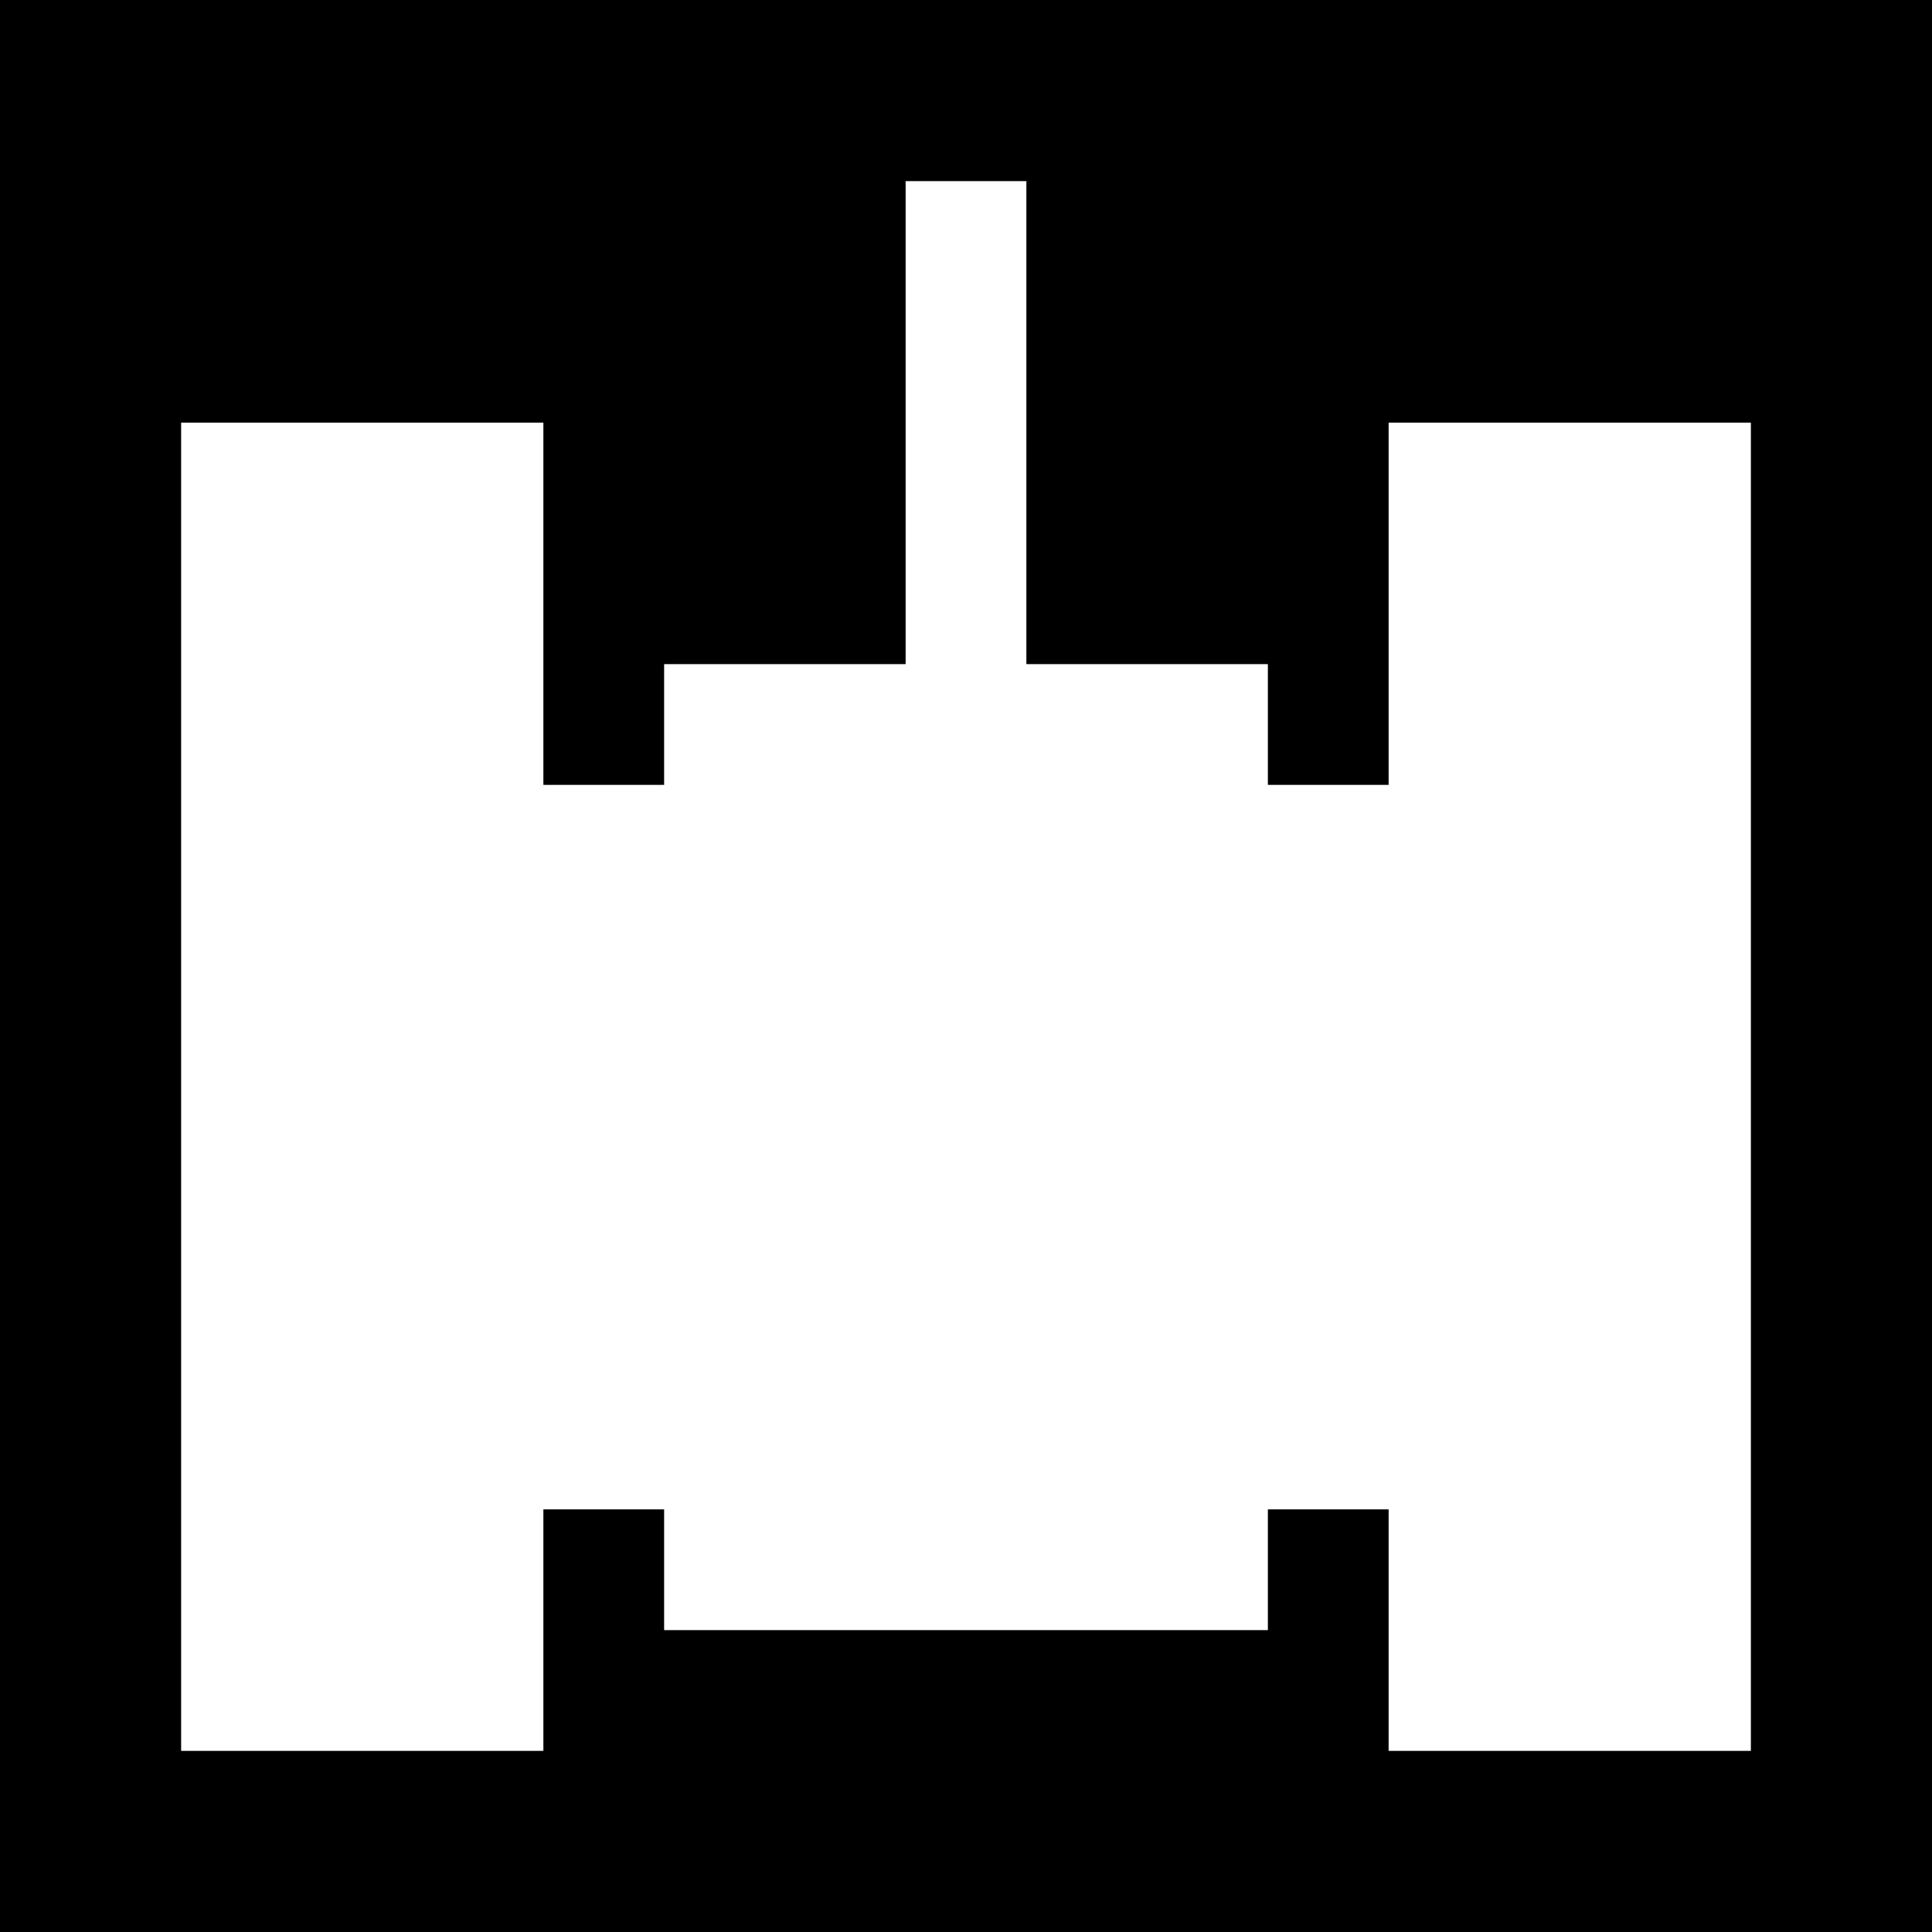 <?xml version="1.0" standalone="no"?>
<!DOCTYPE svg PUBLIC "-//W3C//DTD SVG 20010904//EN"
 "http://www.w3.org/TR/2001/REC-SVG-20010904/DTD/svg10.dtd">
<svg version="1.0" xmlns="http://www.w3.org/2000/svg"
 width="512pt" height="512pt" viewBox="0 0 512 512"
 preserveAspectRatio="xMidYMid meet">
<g transform="translate(0,512) scale(0.1,-0.1)"
fill="#000000" stroke="none">
<path d="M0 2560 l0 -2560 2560 0 2560 0 0 2560 0 2560 -2560 0 -2560 0 0
-2560z m2720 1440 l0 -640 320 0 320 0 0 -160 0 -160 160 0 160 0 0 480 0 480
480 0 480 0 0 -1760 0 -1760 -480 0 -480 0 0 320 0 320 -160 0 -160 0 0 -160
0 -160 -800 0 -800 0 0 160 0 160 -160 0 -160 0 0 -320 0 -320 -480 0 -480 0
0 1760 0 1760 480 0 480 0 0 -480 0 -480 160 0 160 0 0 160 0 160 320 0 320 0
0 640 0 640 160 0 160 0 0 -640z"/>
</g>
</svg>
